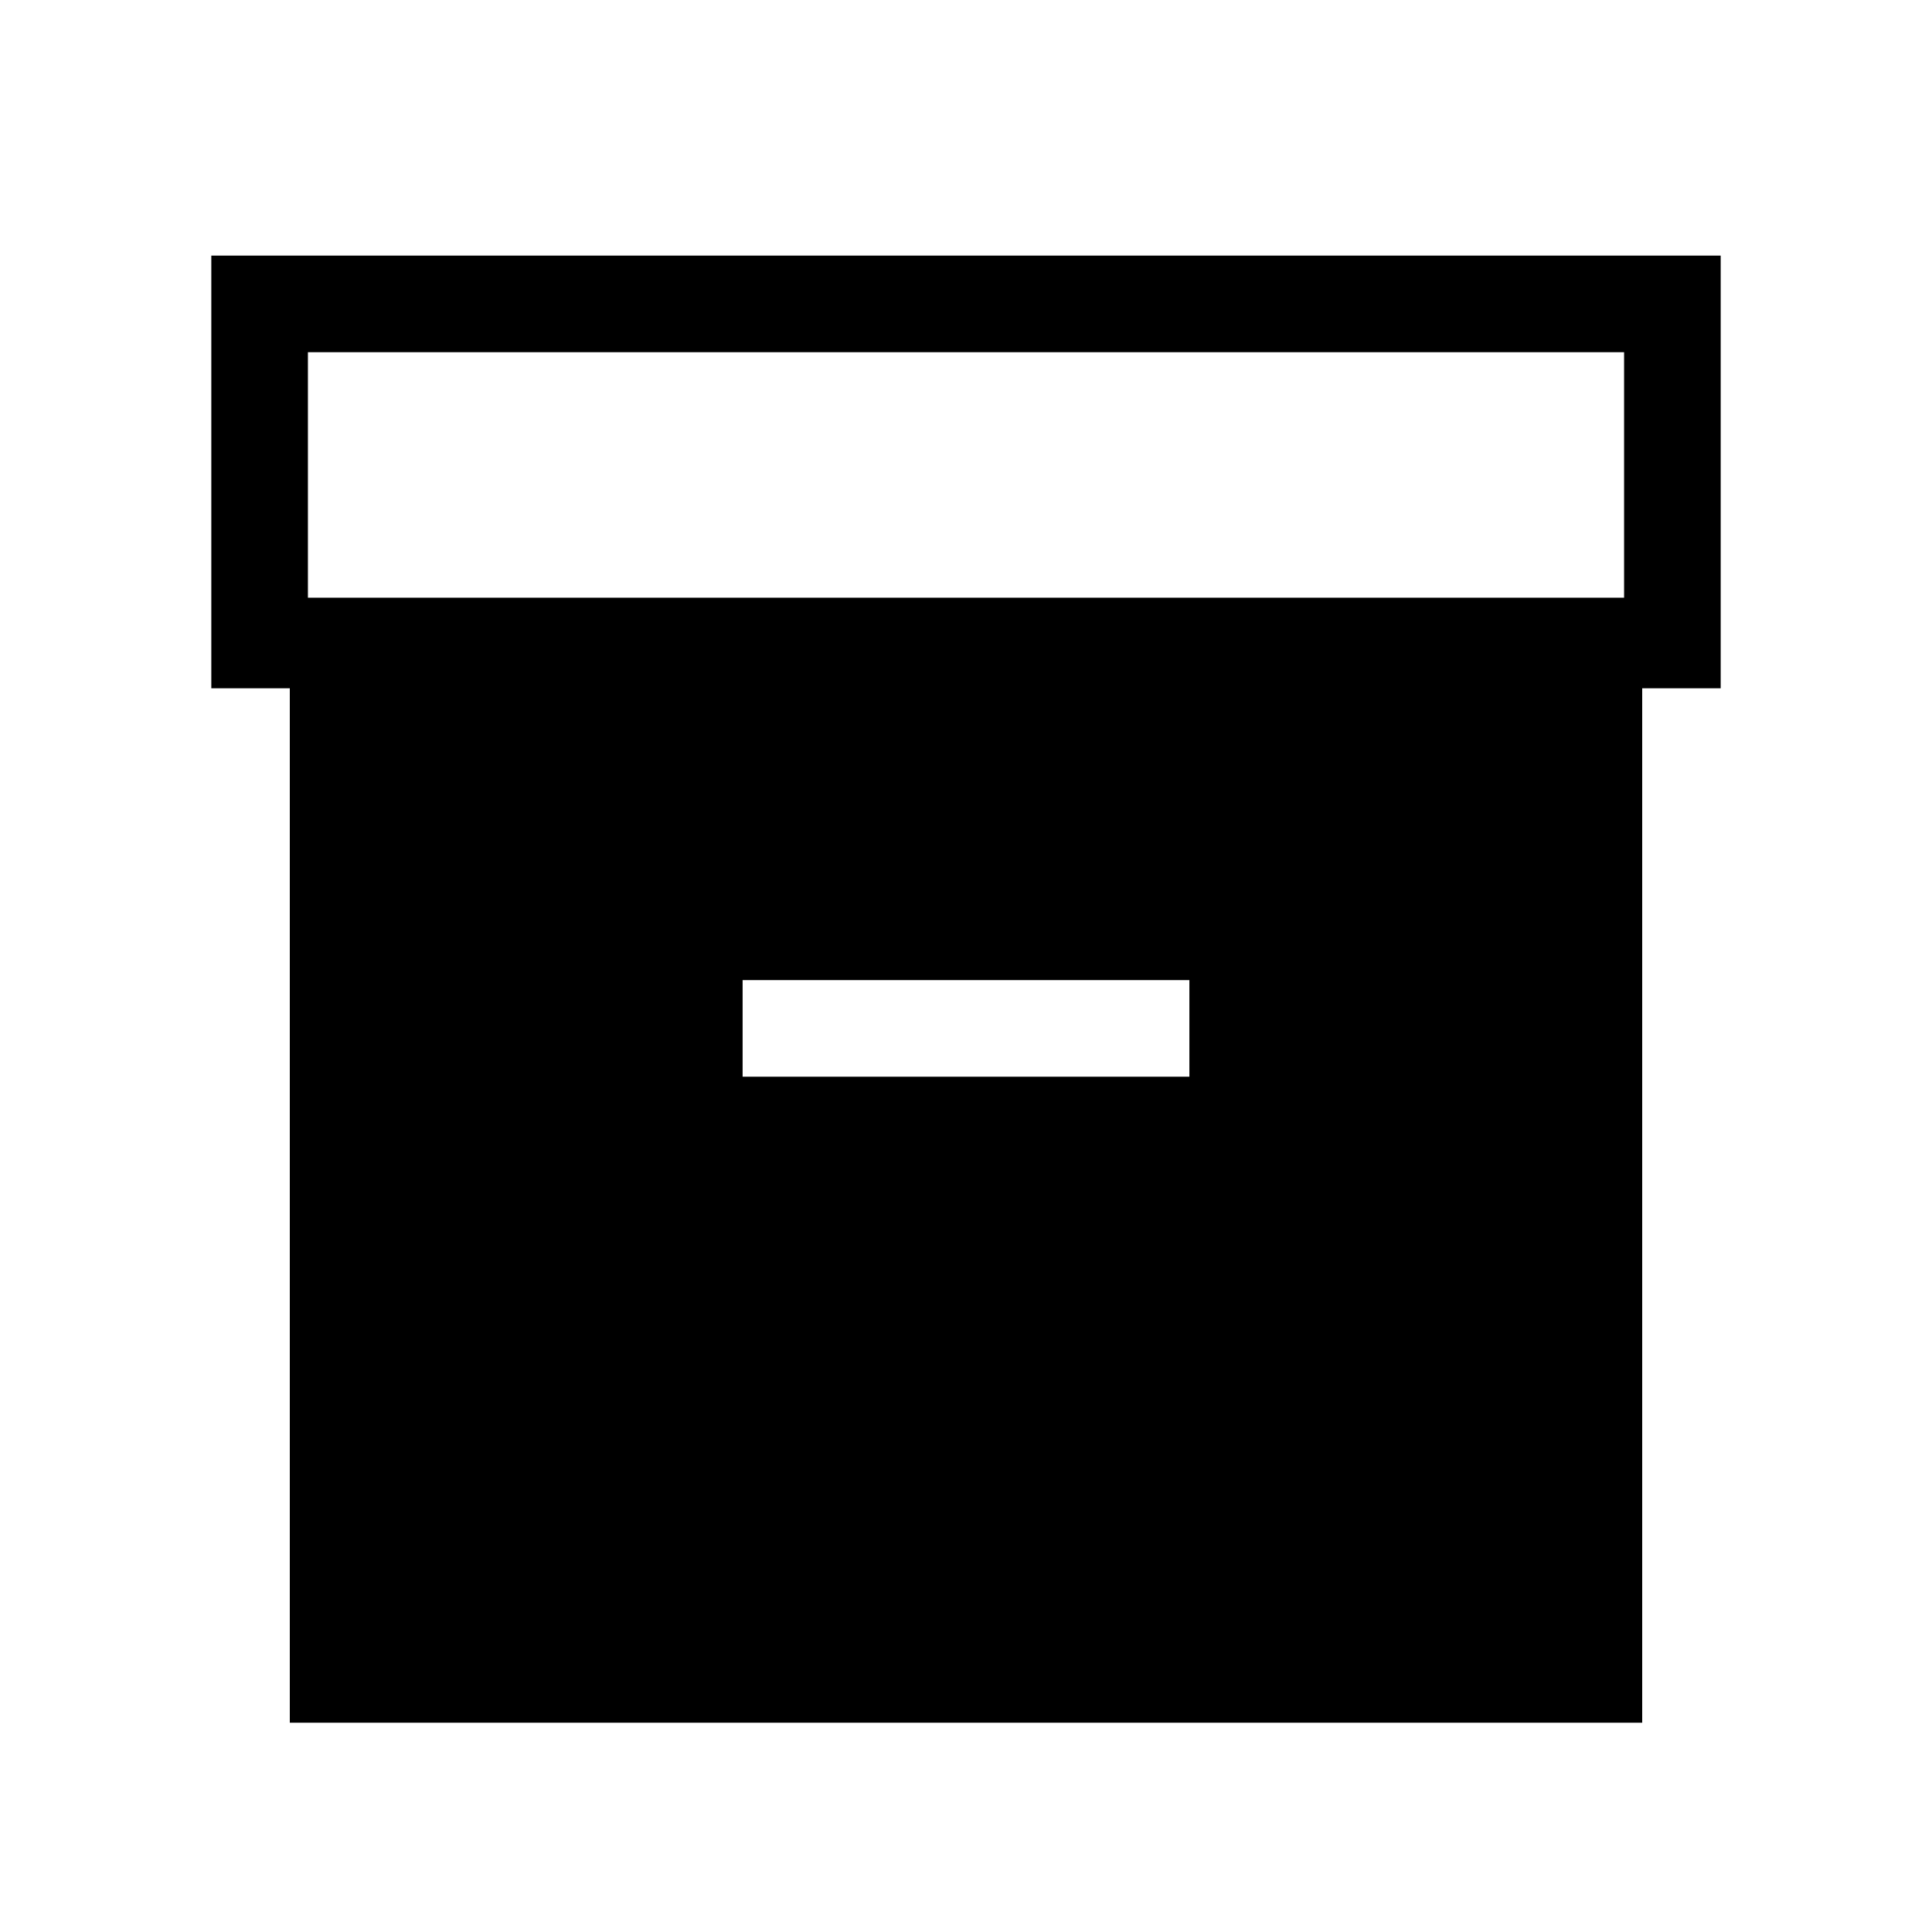 <svg xmlns="http://www.w3.org/2000/svg" height="40" width="40"><path d="M6 35.667V14.25H4.375V5.292H35.625V14.25H34V35.667ZM6.375 12.375H33.625V7.292H6.375ZM15.375 22.292H24.625V20.292H15.375Z"/></svg>